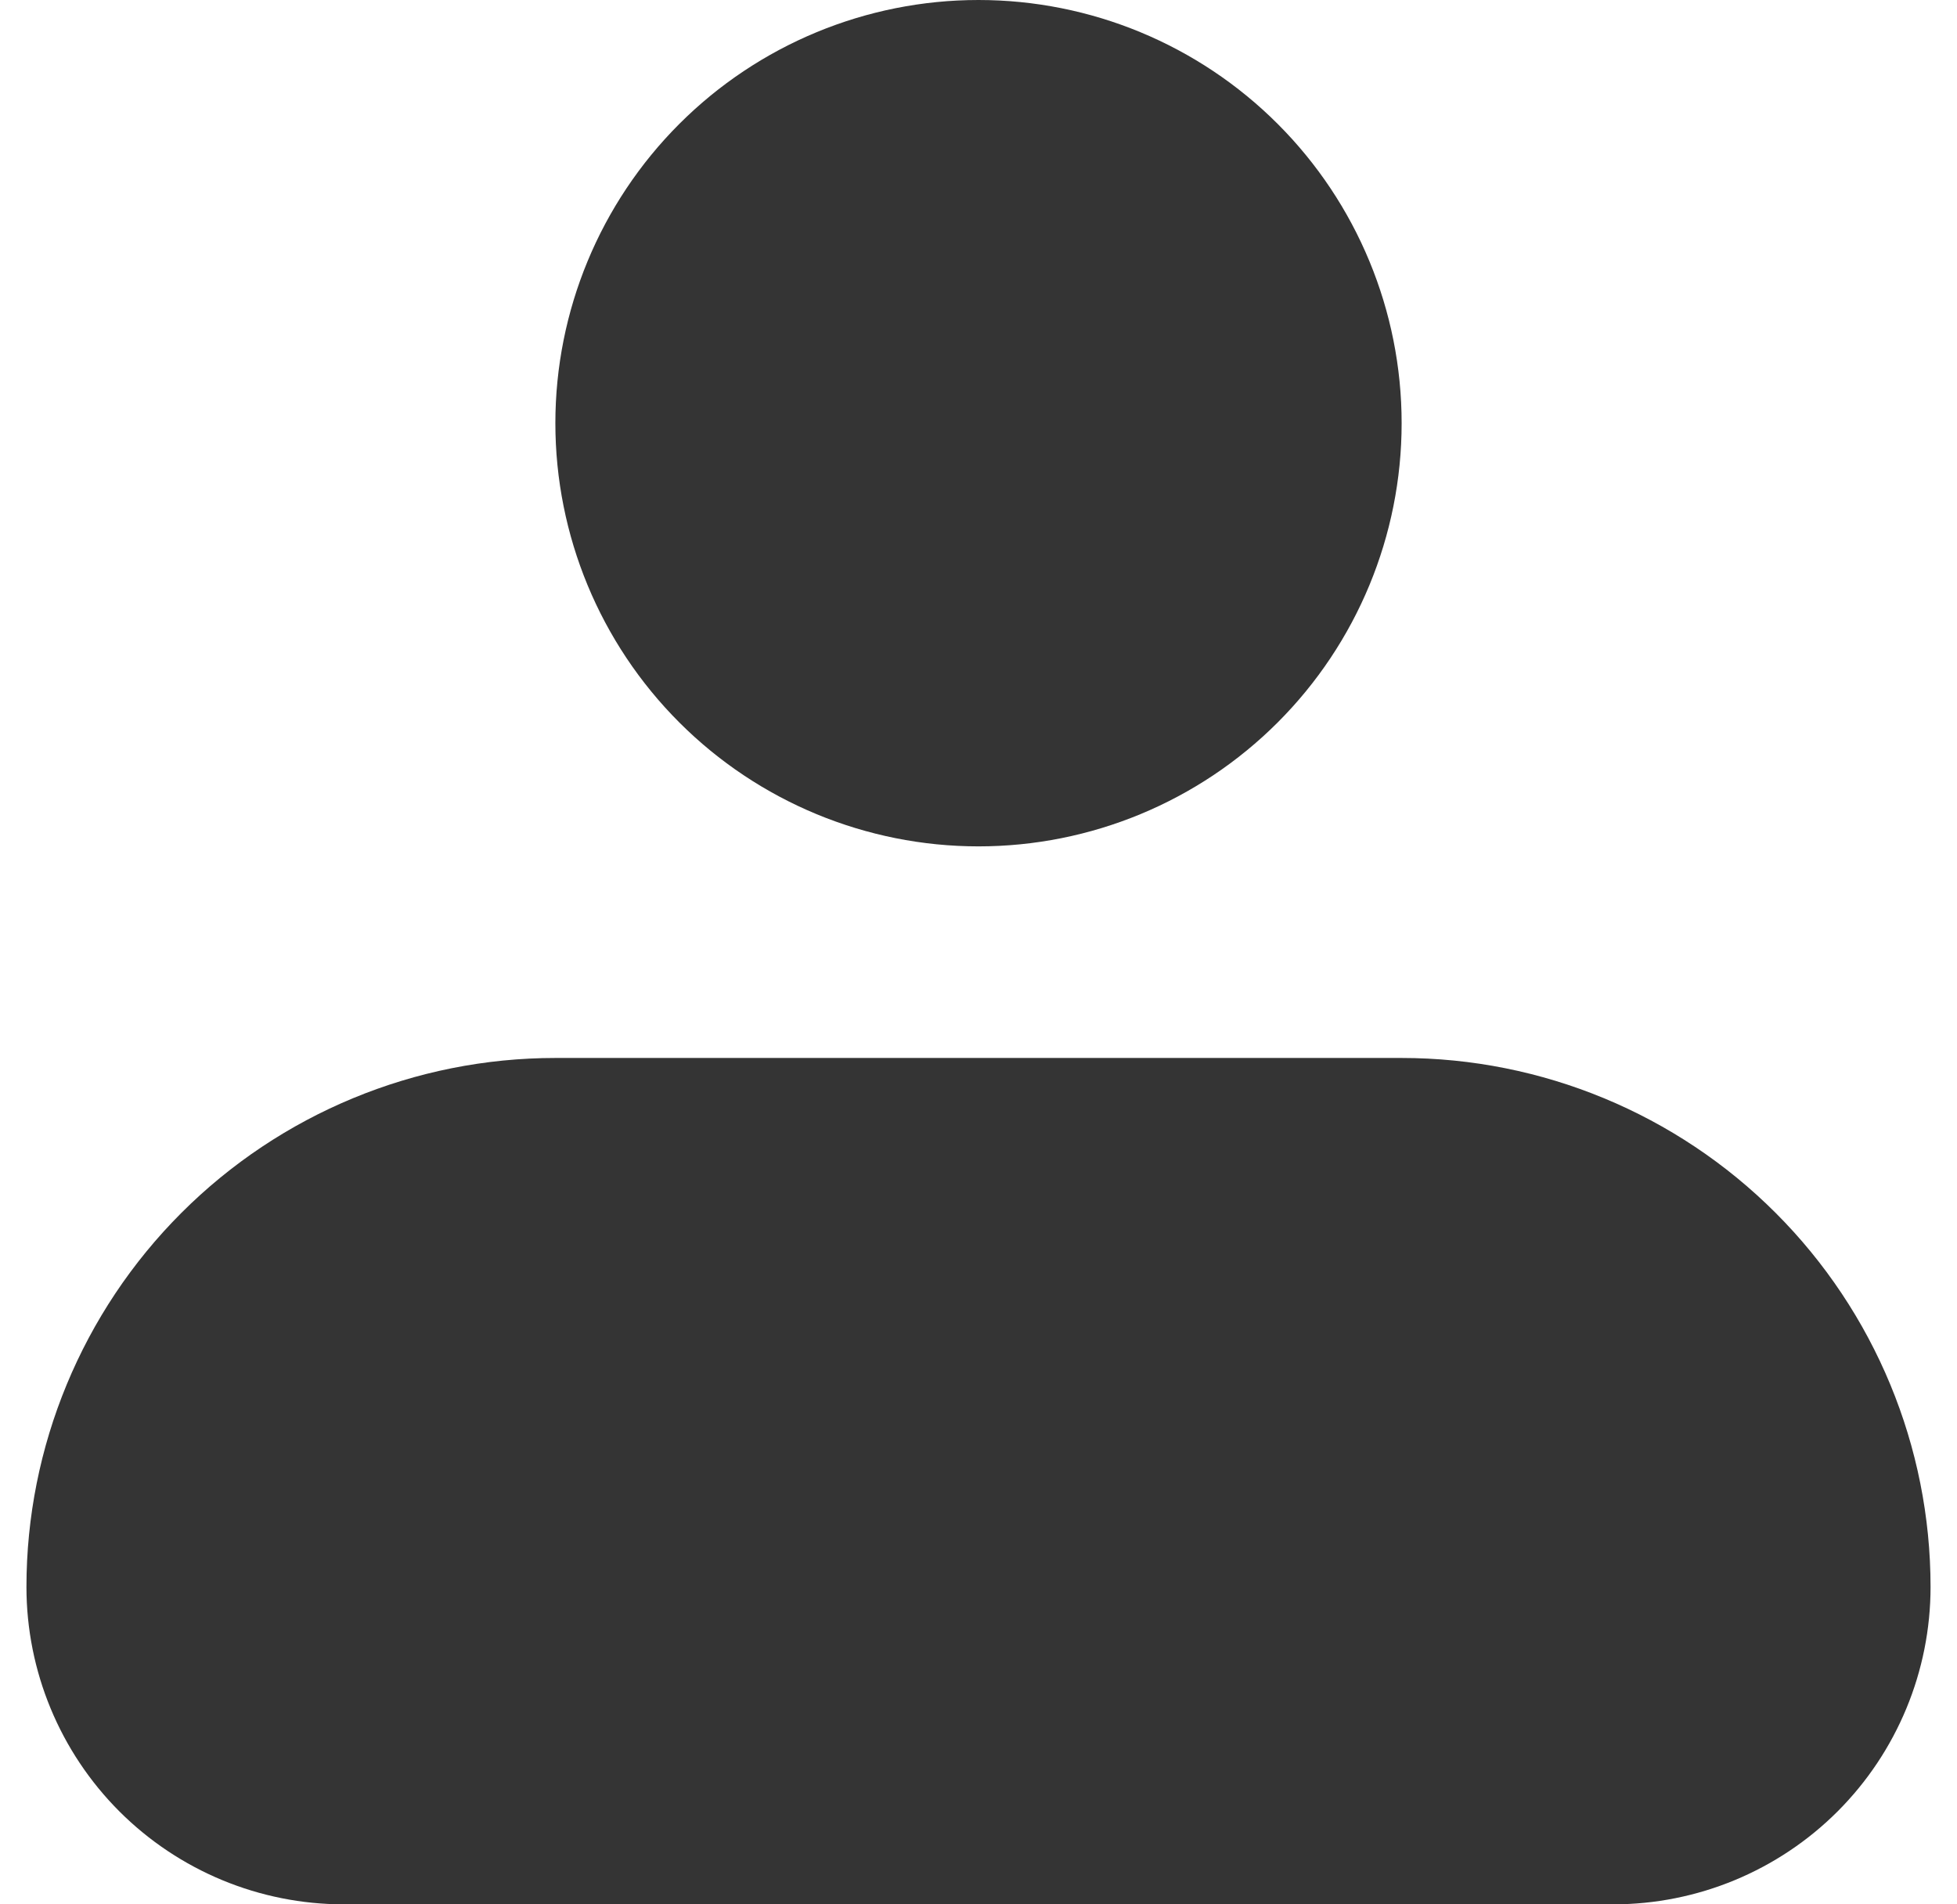 <svg width="37" height="36" viewBox="0 0 37 36" fill="none" xmlns="http://www.w3.org/2000/svg">
<path fill-rule="evenodd" clip-rule="evenodd" d="M10.5 8C10.5 5.878 11.343 3.843 12.843 2.343C14.343 0.843 16.378 0 18.5 0C20.622 0 22.657 0.843 24.157 2.343C25.657 3.843 26.5 5.878 26.5 8C26.5 10.122 25.657 12.157 24.157 13.657C22.657 15.157 20.622 16 18.5 16C16.378 16 14.343 15.157 12.843 13.657C11.343 12.157 10.5 10.122 10.5 8ZM10.5 20C7.848 20 5.304 21.054 3.429 22.929C1.554 24.804 0.5 27.348 0.5 30C0.5 31.591 1.132 33.117 2.257 34.243C3.383 35.368 4.909 36 6.5 36H30.5C32.091 36 33.617 35.368 34.743 34.243C35.868 33.117 36.5 31.591 36.5 30C36.5 27.348 35.446 24.804 33.571 22.929C31.696 21.054 29.152 20 26.5 20H10.5Z" fill="#343434"/>
</svg>

